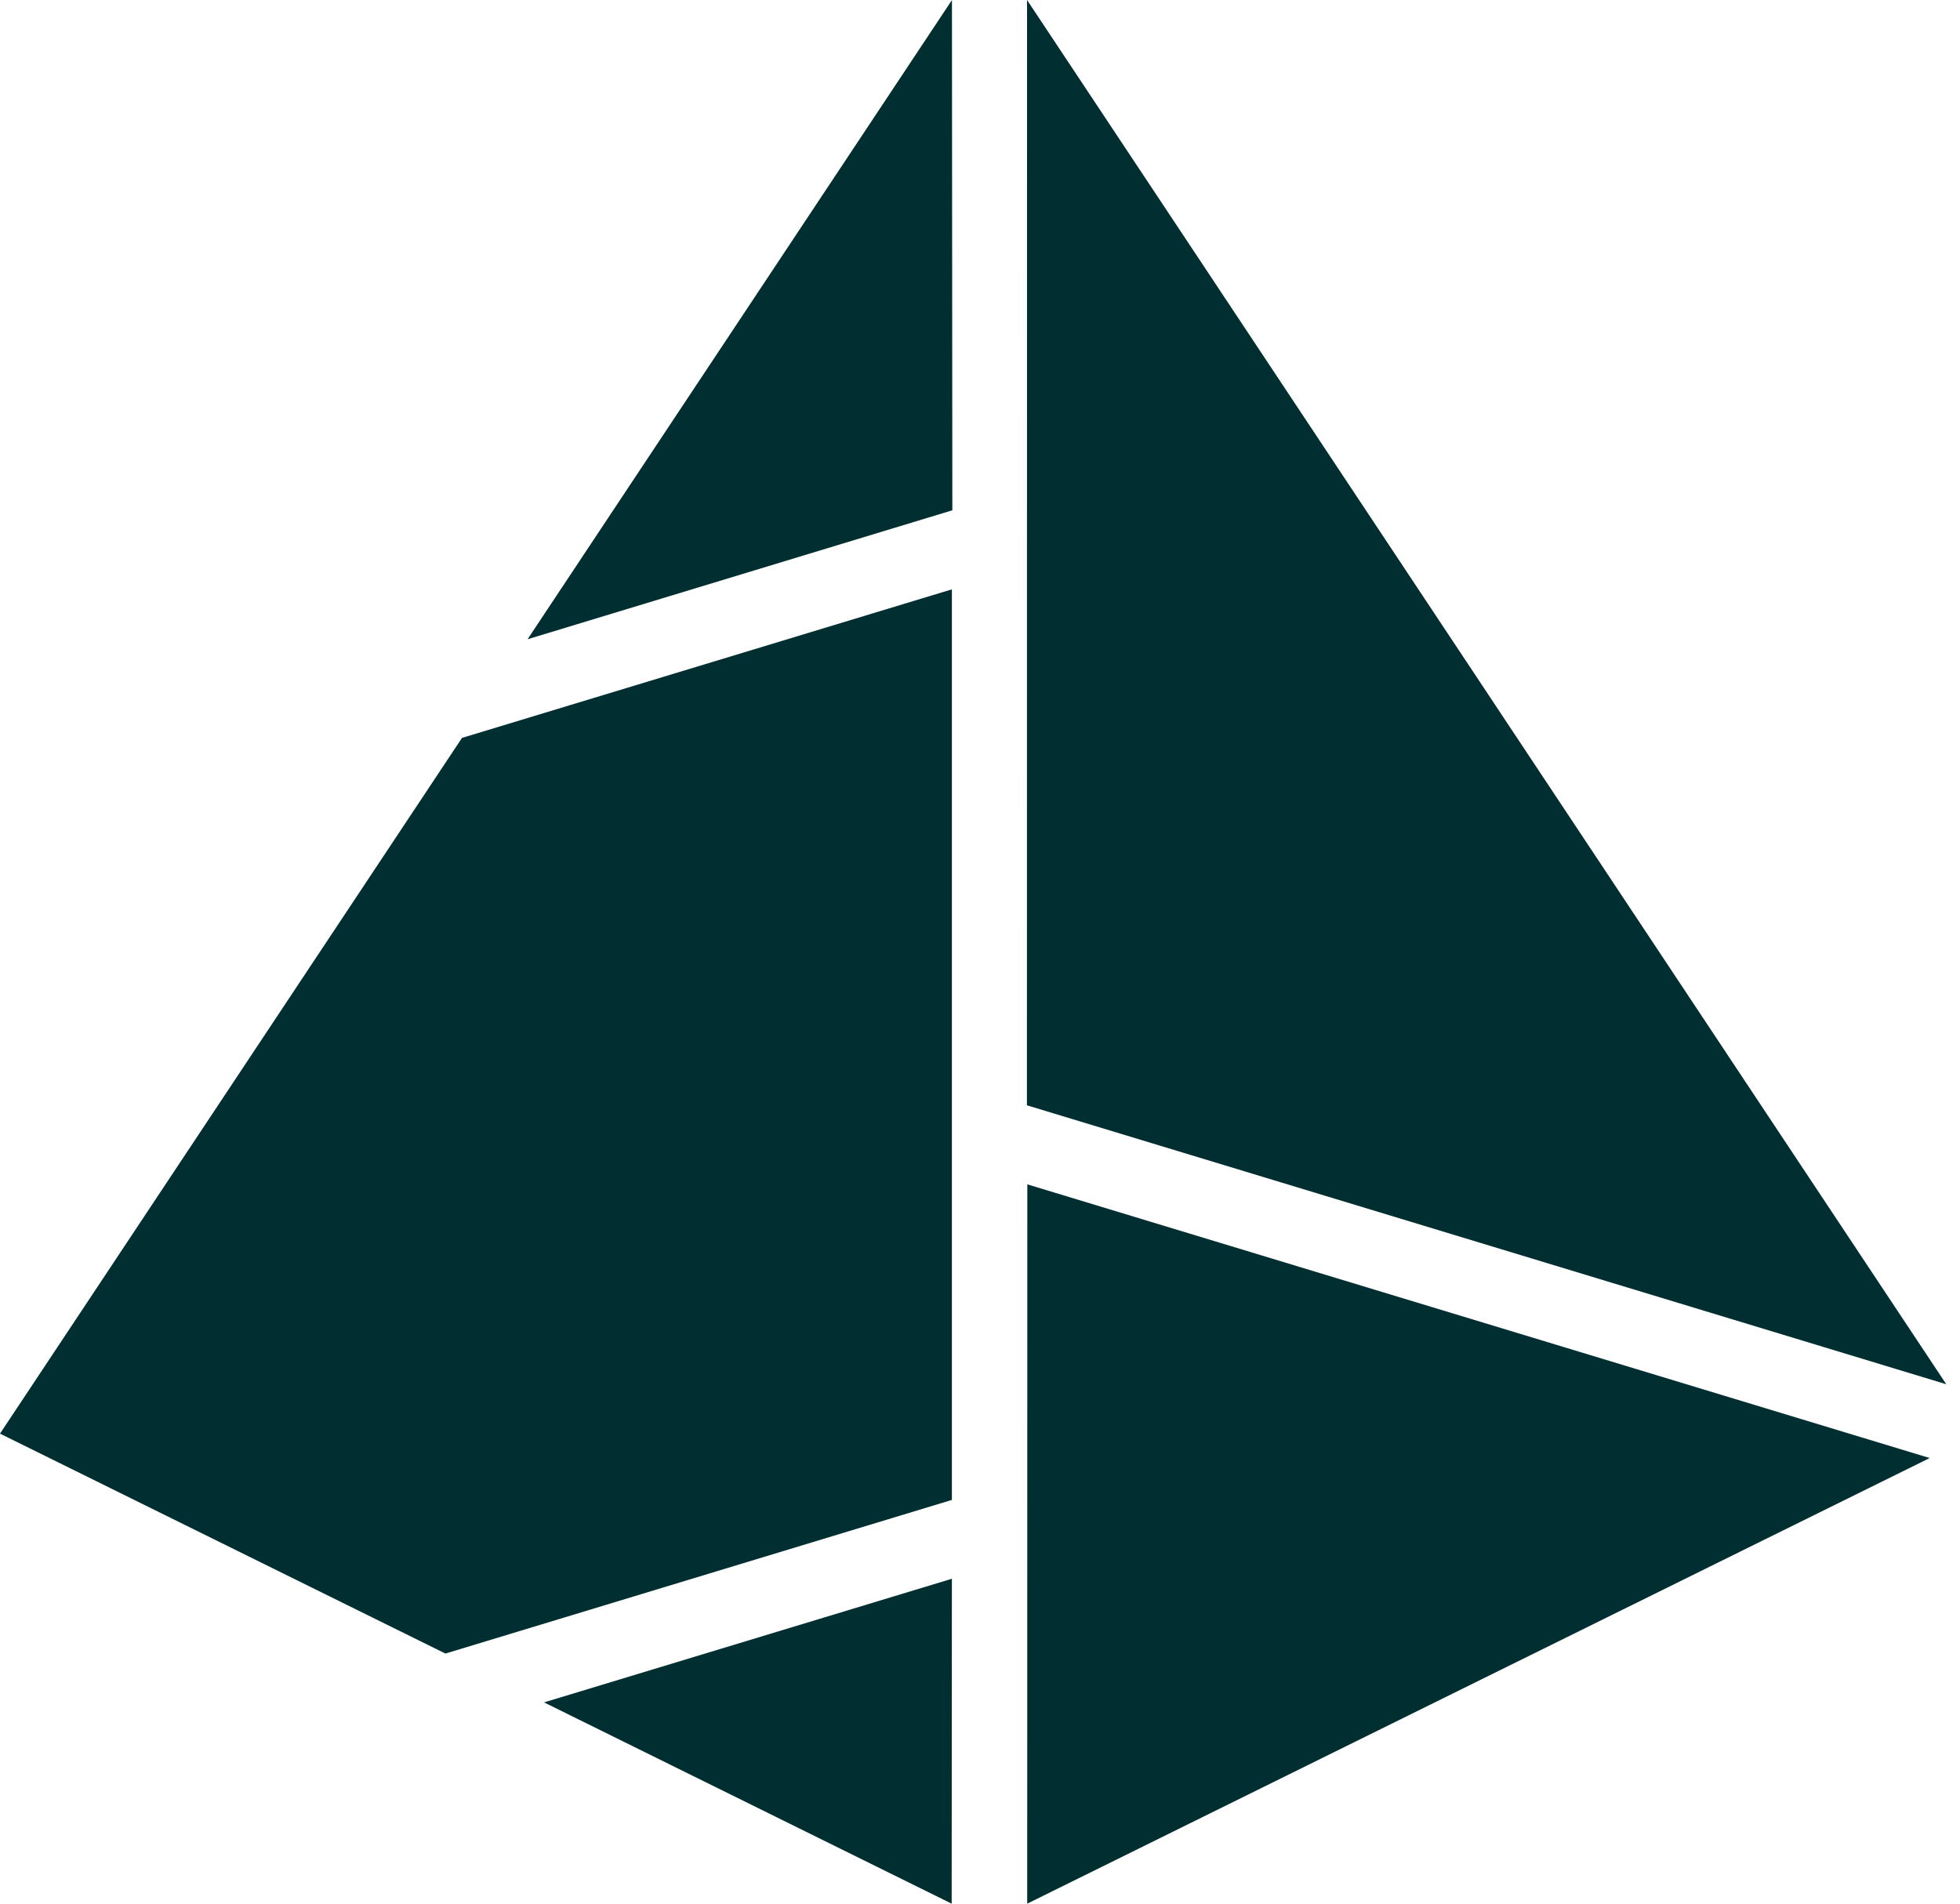 <svg width="35" height="34" viewBox="0 0 35 34" fill="none" xmlns="http://www.w3.org/2000/svg">
<path fill-rule="evenodd" clip-rule="evenodd" d="M9.421 11.417L17.006 9.114L16.999 0.001L9.421 11.417Z" fill="#002E31"/>
<path fill-rule="evenodd" clip-rule="evenodd" d="M7.954 29.533L16.998 26.789V10.526L8.25 13.179L0 25.605L7.954 29.533Z" fill="#002E31"/>
<path fill-rule="evenodd" clip-rule="evenodd" d="M16.998 28.197L9.715 30.405L16.994 34L16.998 28.197Z" fill="#002E31"/>
<path fill-rule="evenodd" clip-rule="evenodd" d="M18.343 34L34.459 26.041L18.345 21.153L18.343 34Z" fill="#002E31"/>
<path fill-rule="evenodd" clip-rule="evenodd" d="M18.338 19.741L34.755 24.723L18.34 0L18.338 19.741Z" fill="#002E31"/>
</svg>
